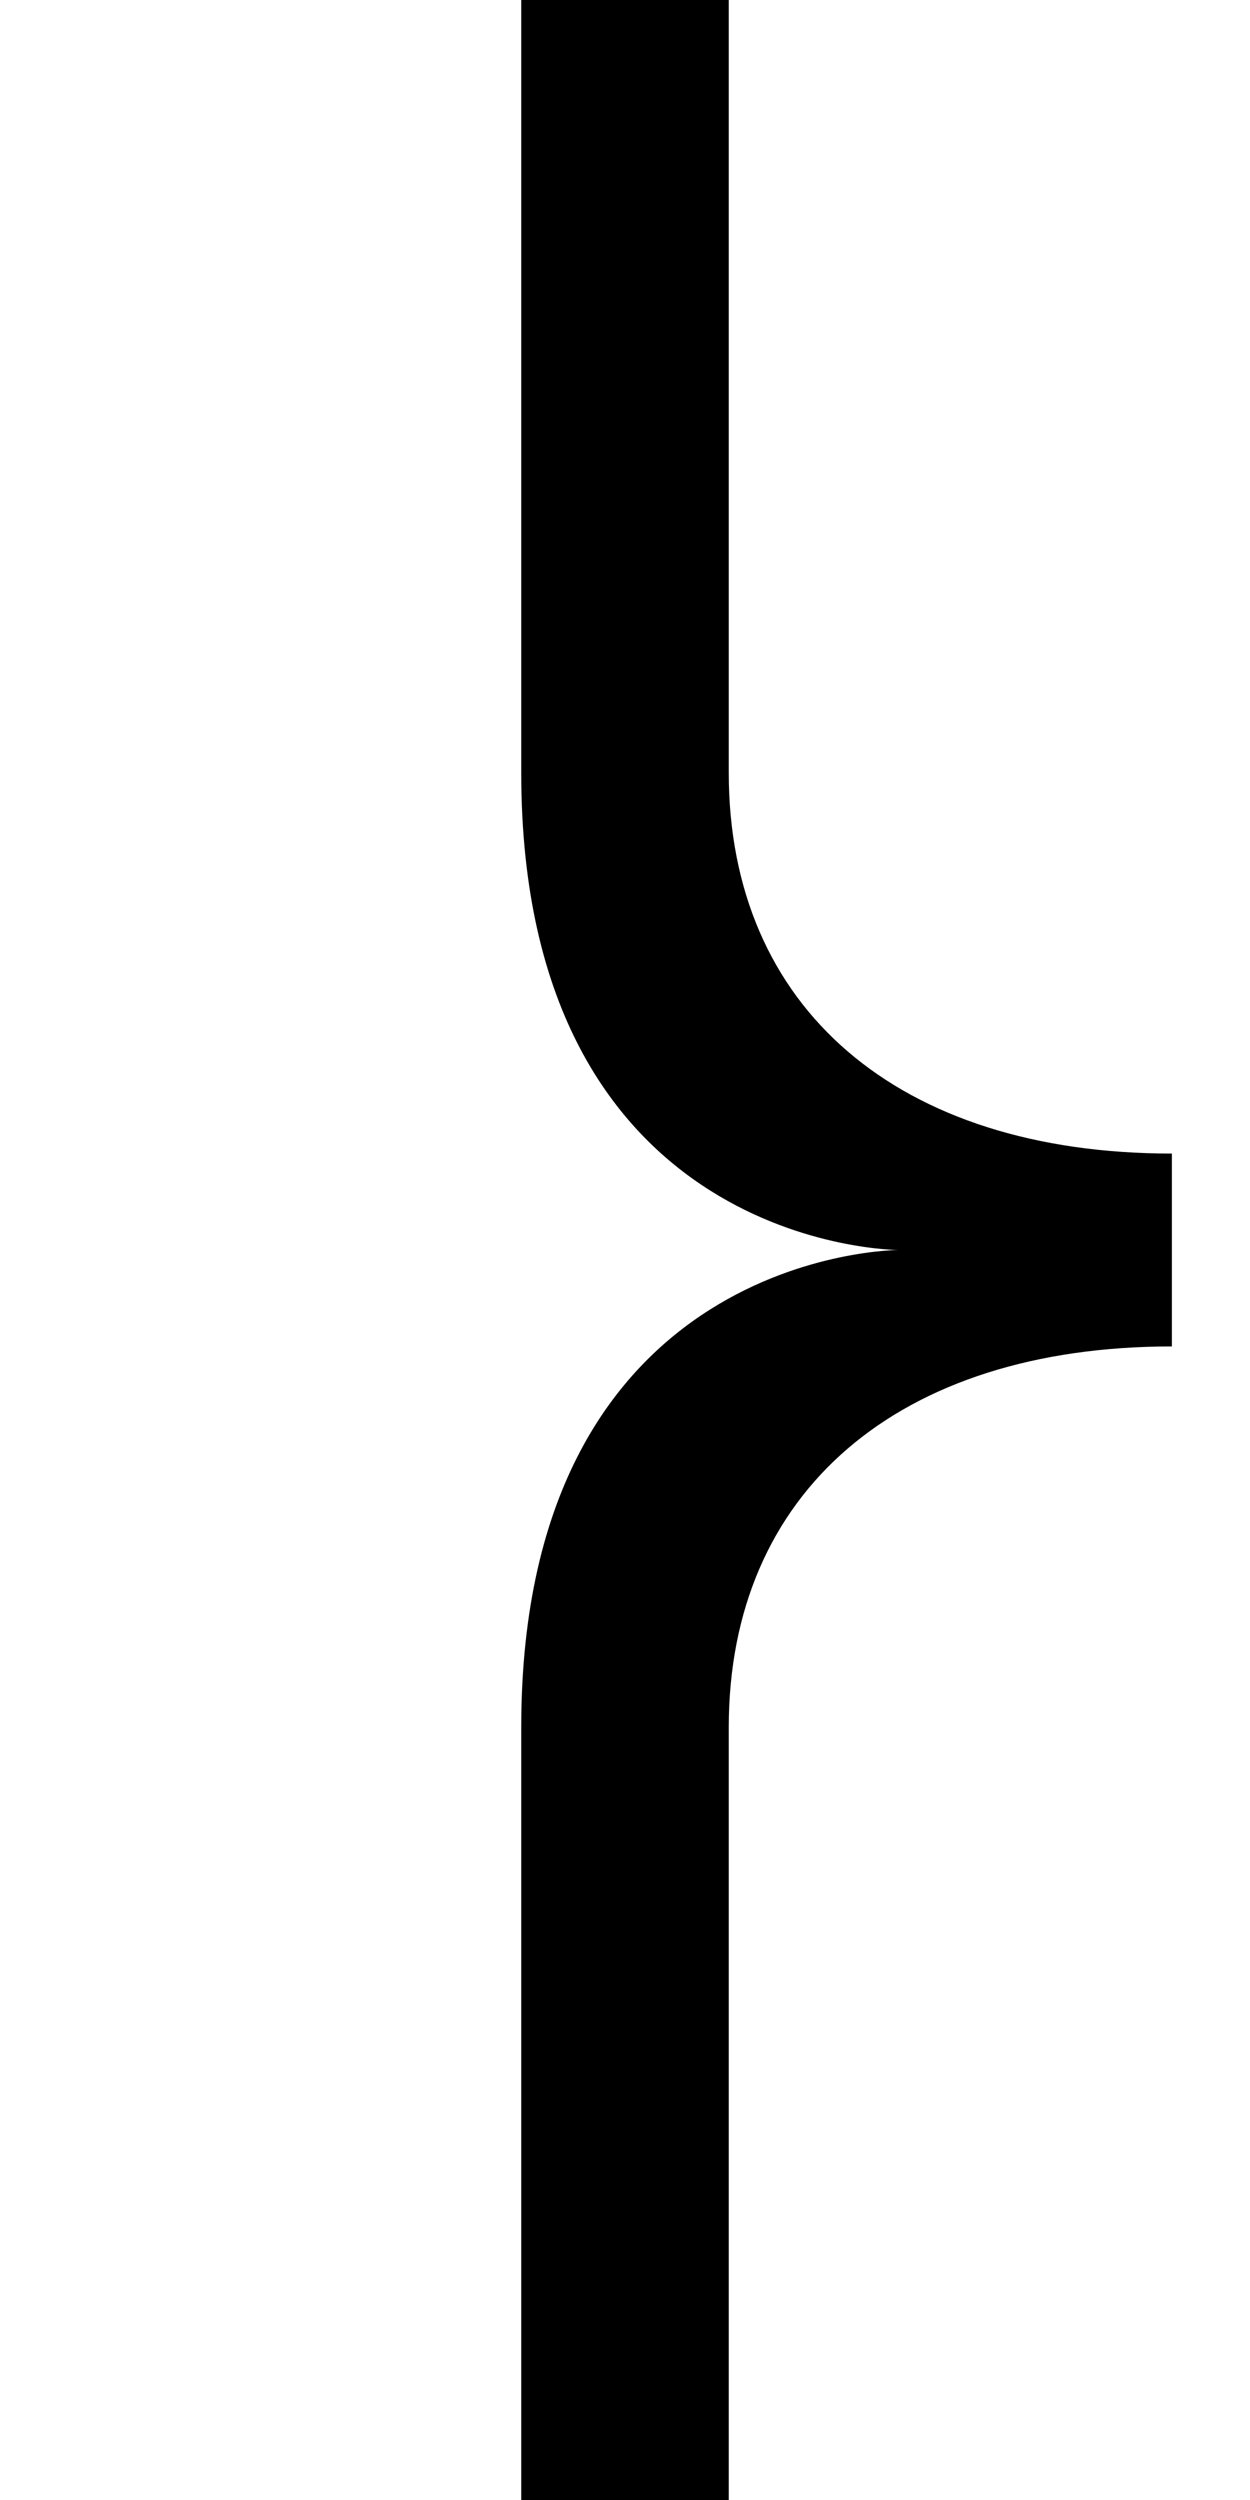 <?xml version="1.0" encoding="UTF-8" standalone="no"?>
<svg
   xmlns:dc="http://purl.org/dc/elements/1.1/"
   xmlns:cc="http://creativecommons.org/ns#"
   xmlns:rdf="http://www.w3.org/1999/02/22-rdf-syntax-ns#"
   xmlns:svg="http://www.w3.org/2000/svg"
   xmlns="http://www.w3.org/2000/svg"
   version="1.1"
   width="1024"
   height="2048"
   id="svg3355">
  <defs
     id="defs3357" />
  <path
     d="m 427,2048 h 170 v -633 c 0,-193.002 139,-312 363,-312 V 945 C 736,945 597,826 597,633 V 0 H 427 v 633 c 0,391.001 309,391 309,391 0,0 -309,0 -309,391 z"
     id="path3671-6-1-9-6-7"
     style="display:inline;fill:#000000;fill-opacity:1;stroke:none" />
</svg>
